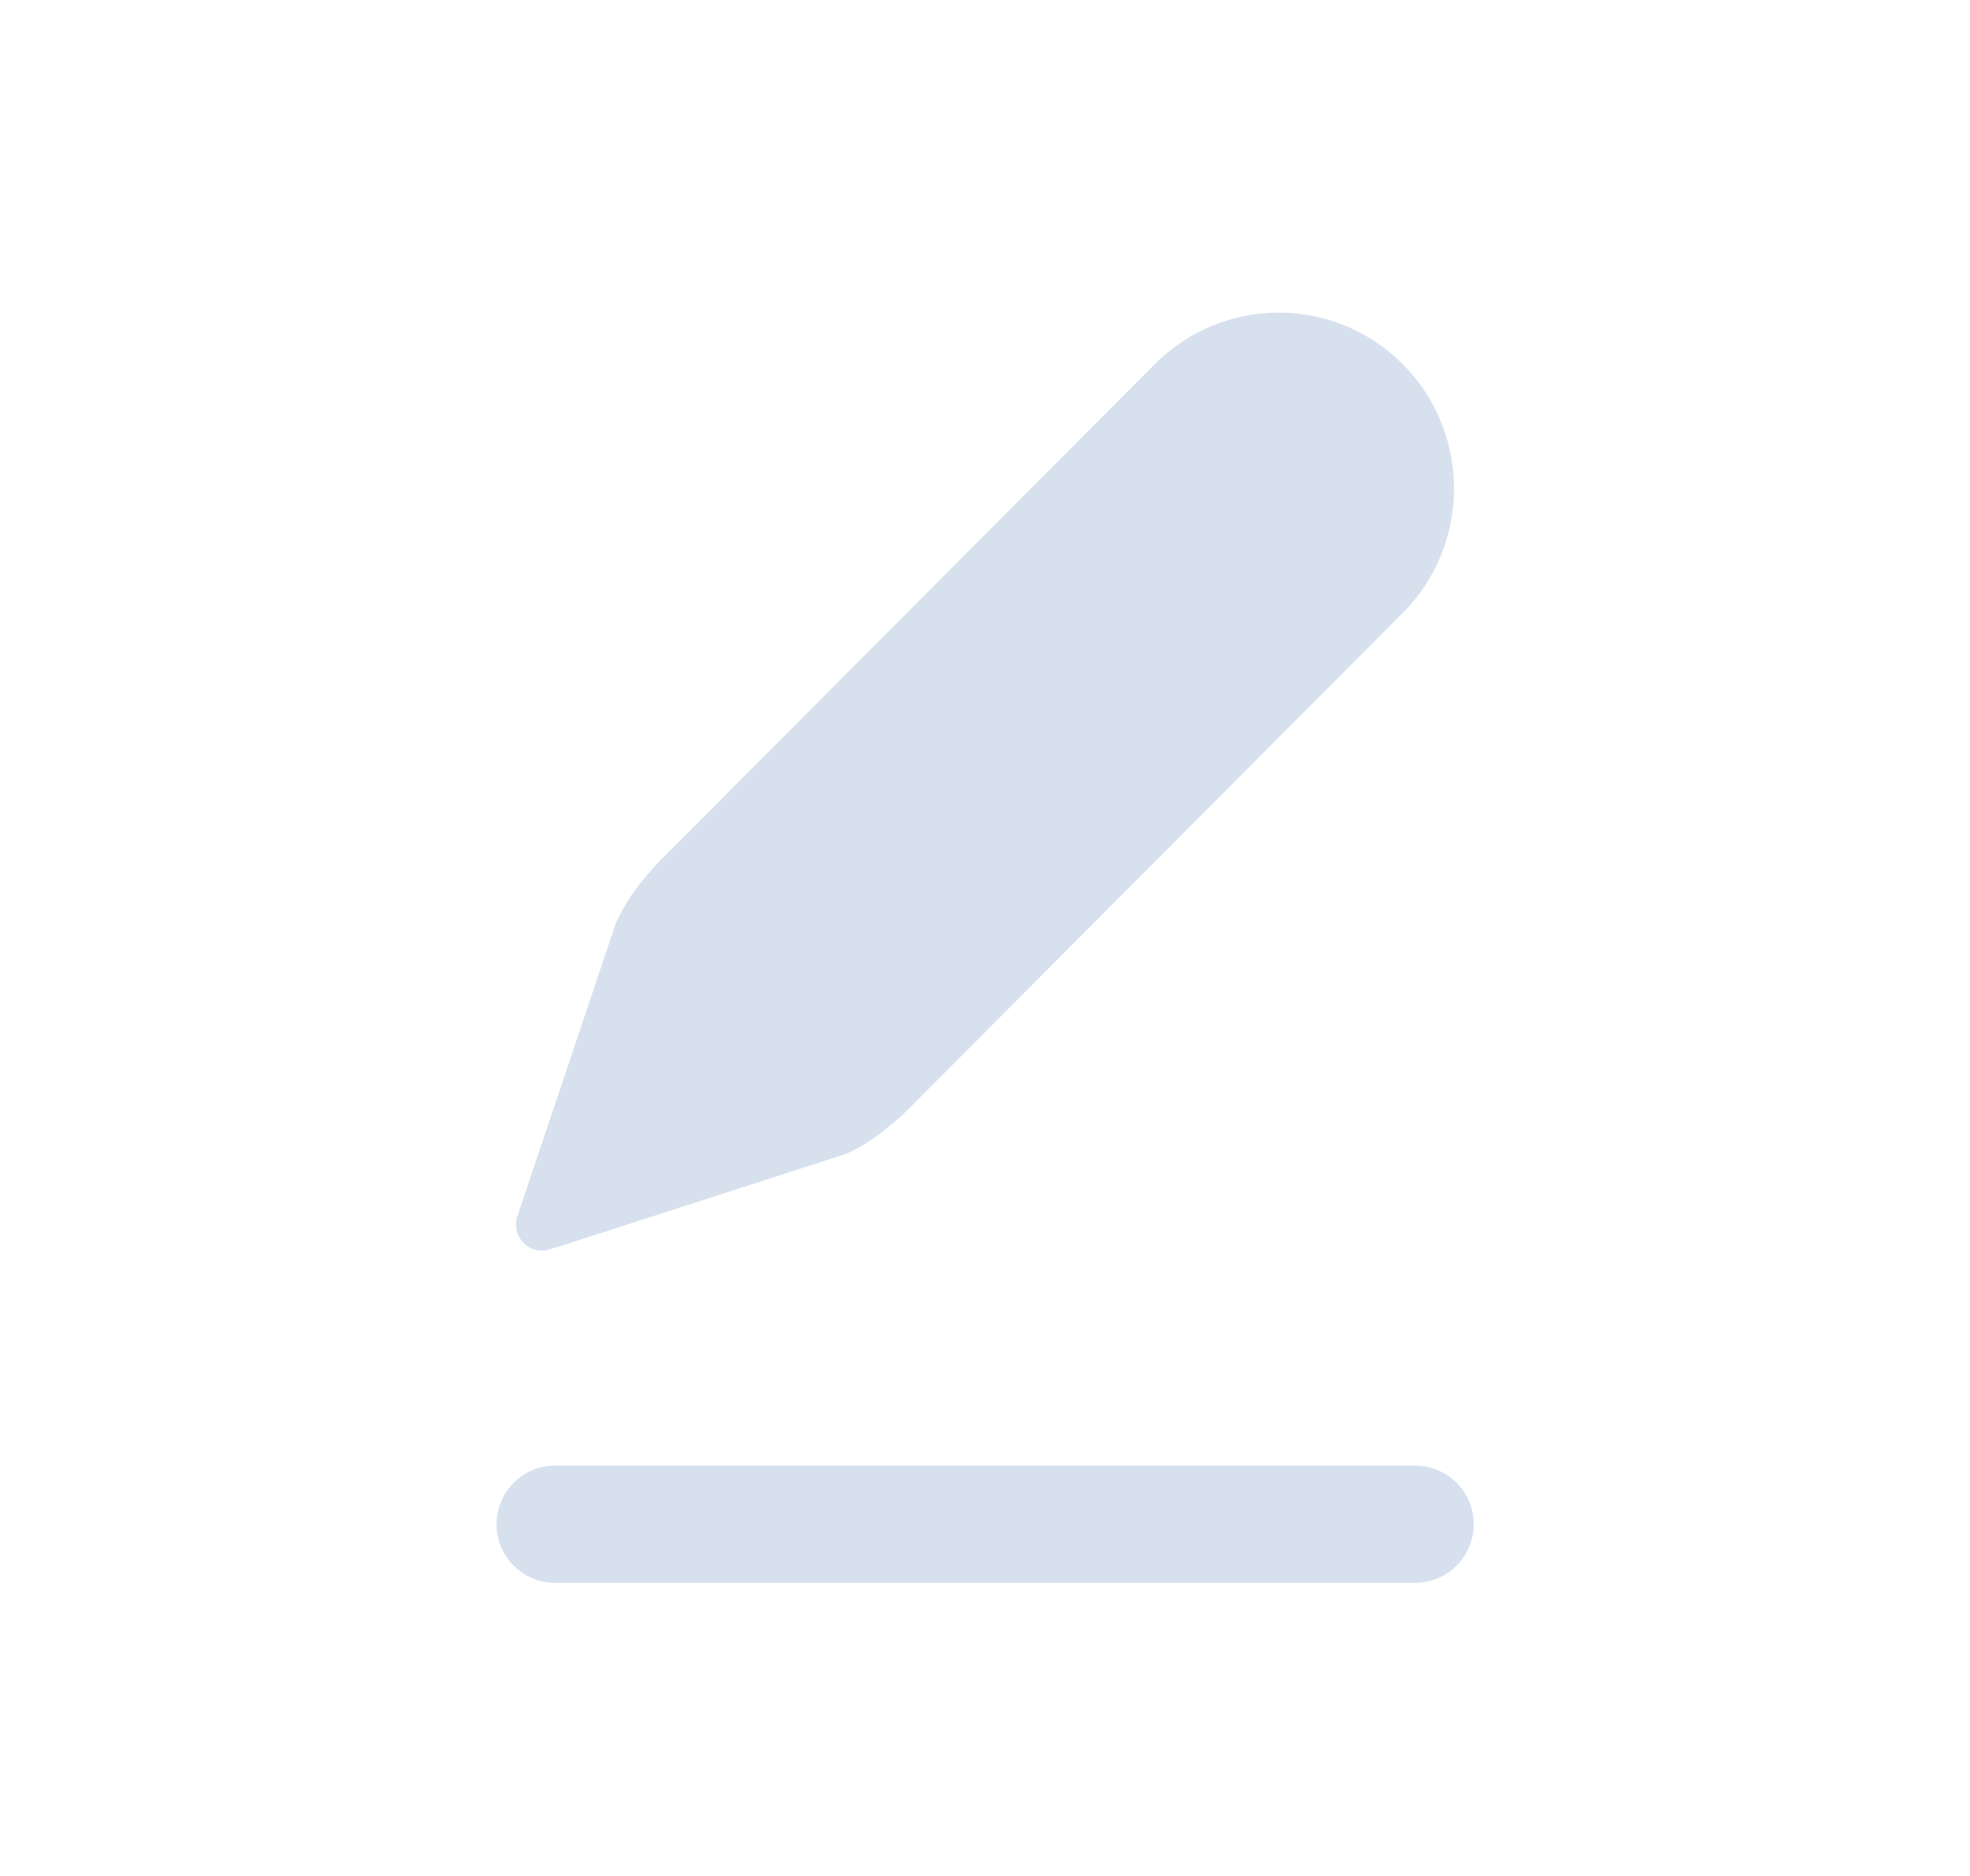 <svg width="21" height="20" viewBox="0 0 21 20" fill="none" xmlns="http://www.w3.org/2000/svg">
<g id="icon">
<path id="pencil" d="M14.953 6.535C15.682 5.803 15.682 4.615 14.953 3.882C14.223 3.15 13.039 3.15 12.31 3.882L7.024 9.188C6.965 9.248 6.911 9.31 6.861 9.375C6.74 9.516 6.643 9.67 6.57 9.833L6.569 9.832C6.569 9.832 6.568 9.835 6.566 9.839L5.531 12.919C5.532 12.92 5.532 12.921 5.533 12.922C5.477 13.028 5.492 13.162 5.581 13.252C5.669 13.34 5.801 13.356 5.906 13.301C5.91 13.302 5.912 13.303 5.915 13.304L9.019 12.302C9.184 12.227 9.34 12.128 9.482 12.003C9.546 11.954 9.609 11.899 9.667 11.841L14.953 6.535Z" fill="#D7E1EE"/>
<path id="Vector 1048" d="M5.918 16.25H15.085" stroke="#D7E1EE" stroke-width="1.25" stroke-linecap="round"/>
</g>
</svg>
